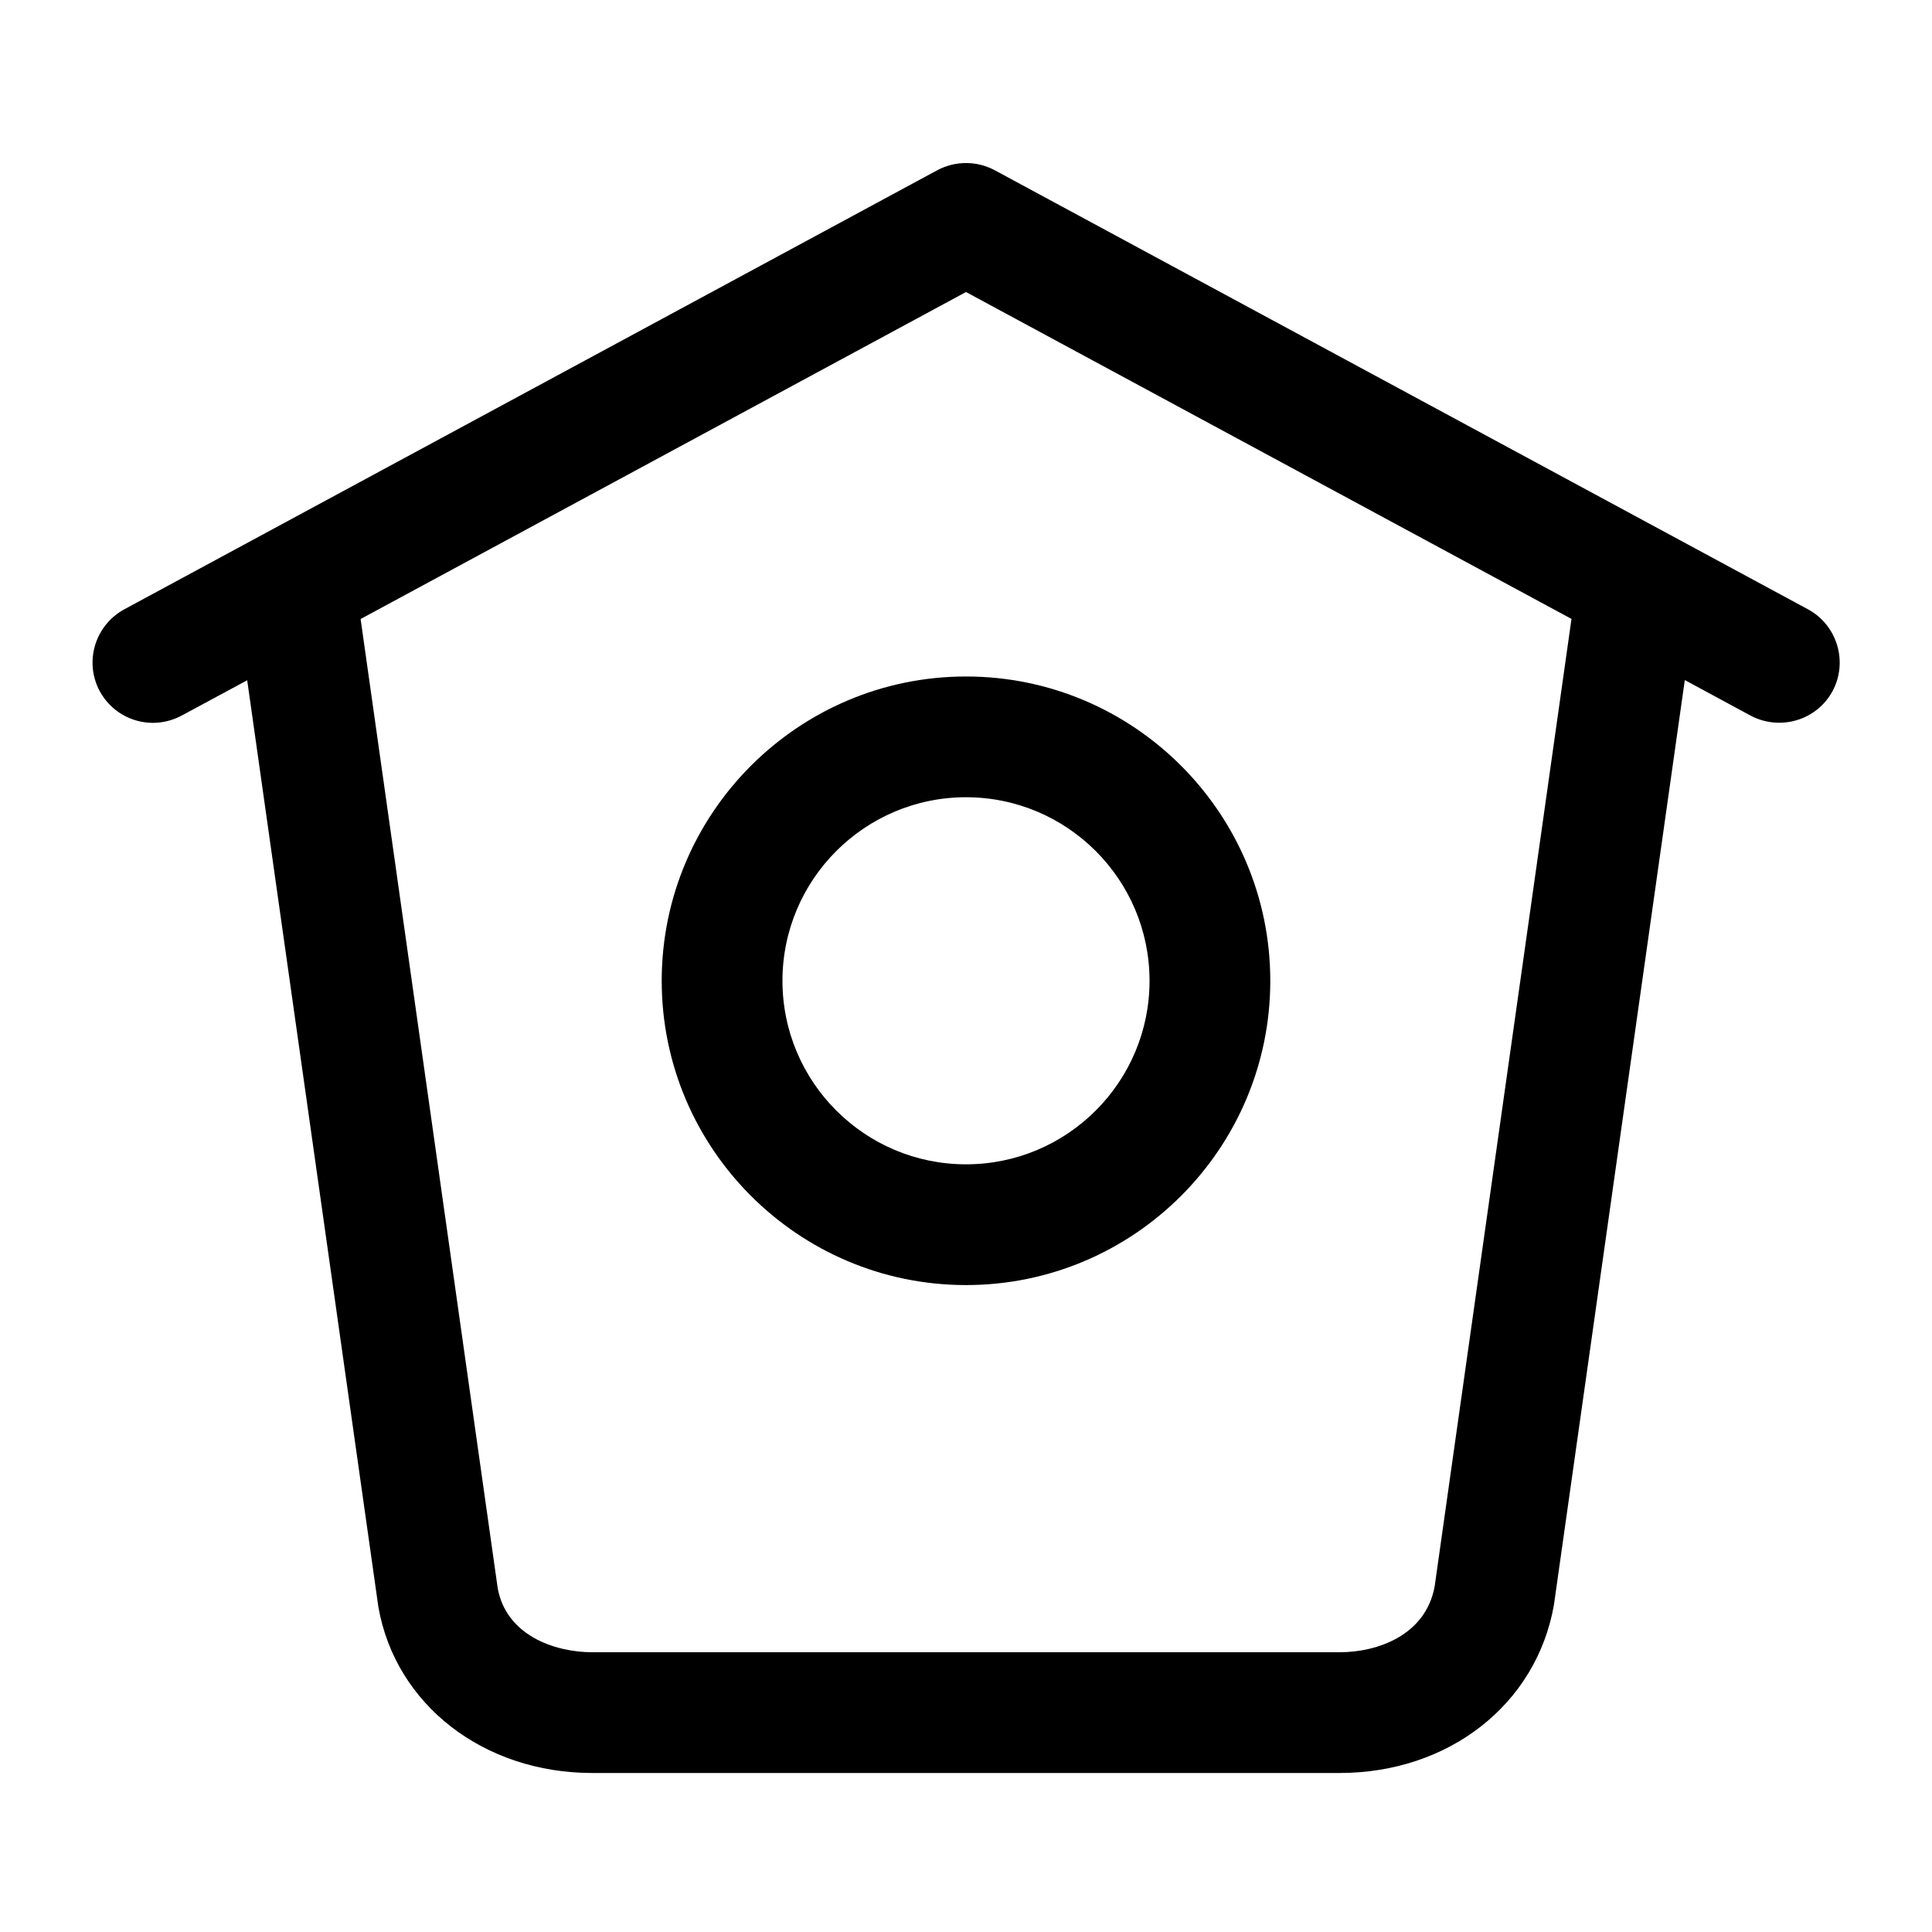 <svg width="20" height="20" viewBox="0 0 20 20" fill="none" xmlns="http://www.w3.org/2000/svg">
<path d="M18.717 6.308L10.297 1.762C10.112 1.663 9.889 1.663 9.703 1.762L1.286 6.308C0.983 6.473 0.869 6.852 1.033 7.156C1.146 7.364 1.362 7.483 1.583 7.483C1.683 7.483 1.786 7.458 1.88 7.408L2.559 7.042L3.917 16.636C4.095 17.648 5.007 18.354 6.132 18.354H13.867C14.993 18.354 15.904 17.648 16.086 16.615L17.441 7.04L18.122 7.408C18.426 7.569 18.806 7.458 18.97 7.155C19.133 6.853 19.02 6.473 18.717 6.308ZM14.852 16.419C14.762 16.924 14.266 17.104 13.868 17.104H6.133C5.733 17.104 5.238 16.924 5.152 16.439L3.733 6.408L10 3.023L16.268 6.407L14.852 16.419Z" fill="black"/>
<path d="M6.85 10.153C6.85 11.89 8.263 13.303 10 13.303C11.738 13.303 13.15 11.89 13.15 10.153C13.15 8.417 11.738 7.003 10 7.003C8.263 7.003 6.85 8.417 6.85 10.153ZM11.9 10.153C11.9 11.202 11.048 12.053 10 12.053C8.952 12.053 8.1 11.202 8.1 10.153C8.1 9.105 8.952 8.253 10 8.253C11.048 8.253 11.9 9.105 11.9 10.153Z" fill="black"/>
</svg>
